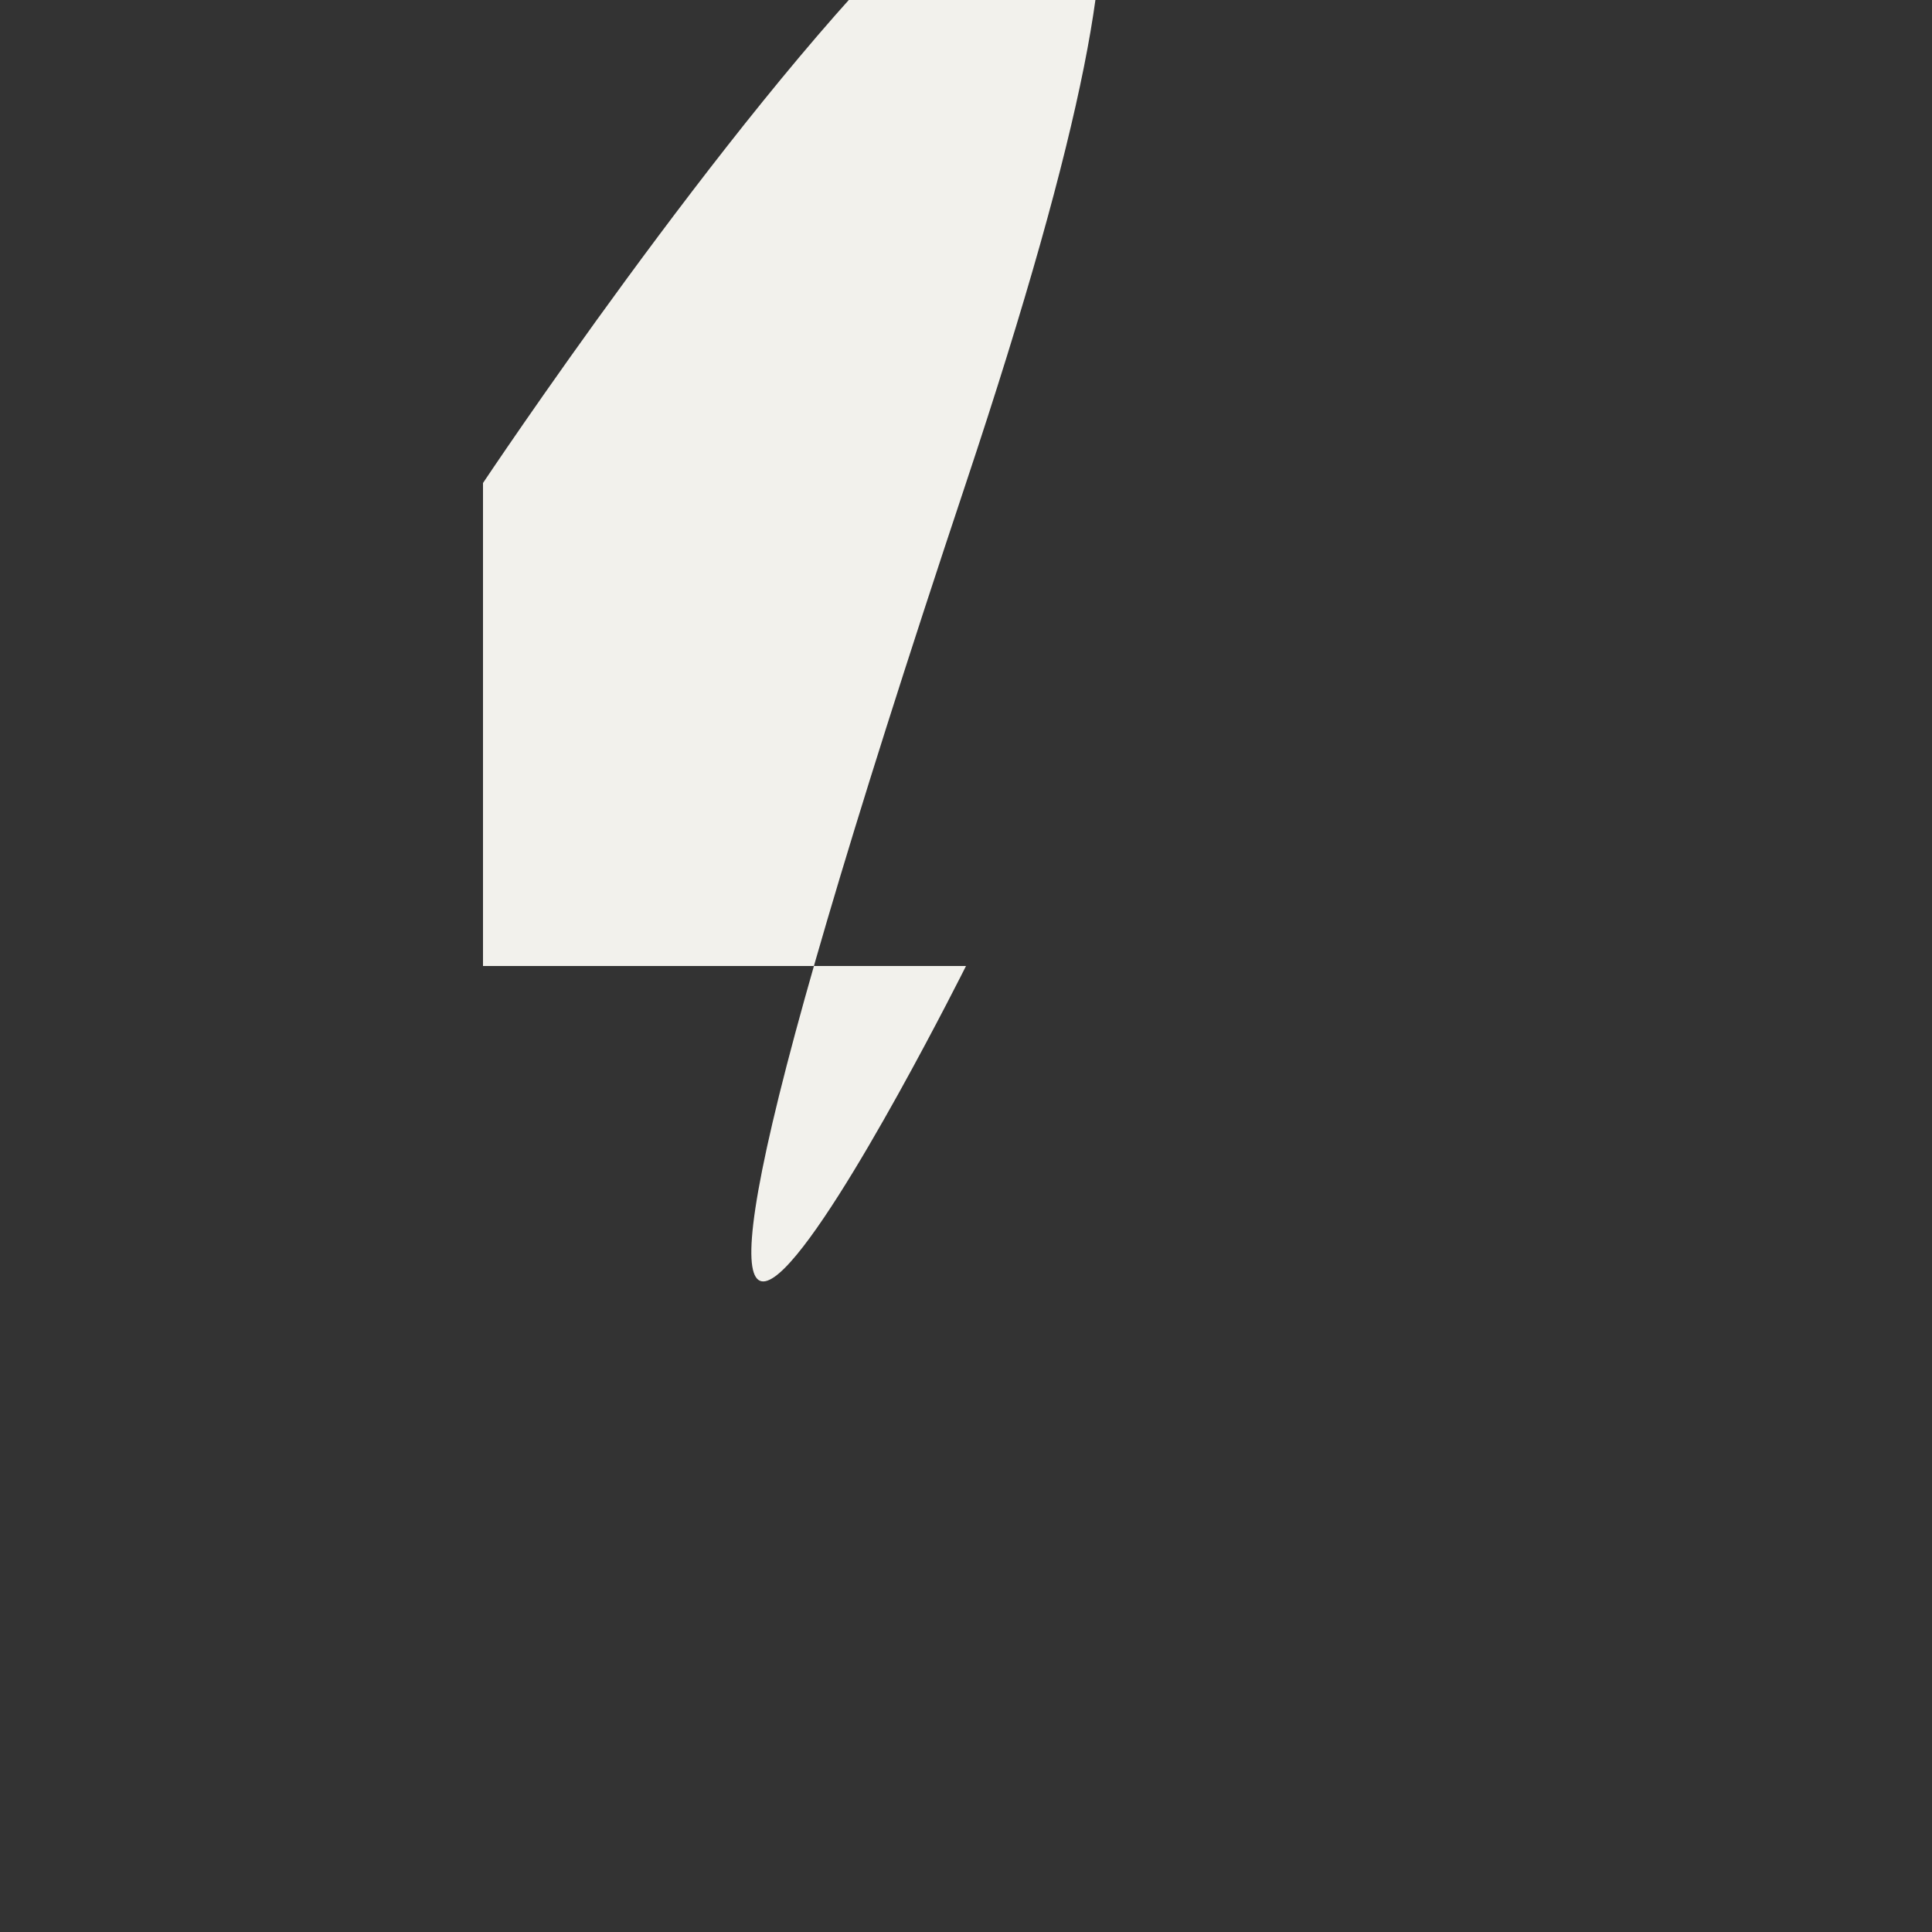 <svg xmlns="http://www.w3.org/2000/svg" width="200" height="200" viewBox="0 0 200 200">
    <rect x="0" y="0" width="200" height="200" fill="#333333" stroke="none"/>
    <path d="M50 50C50 50 150 -100 100 50C50 200 100 100 100 100H50V100Z" fill="#F2F1EC">
        <animate attributeName="d" dur="2s" repeatCount="indefinite"
            values="
                M50 50C50 50 150 -100 100 50C50 200 100 100 100 100H50V100Z;
                M50 50C50 50 250 -100 100 50C-50 200 100 100 100 100H50V100Z;
                M50 50C50 50 150 -100 100 50C50 200 100 100 100 100H50V100Z
            " />
    </path>
</svg>